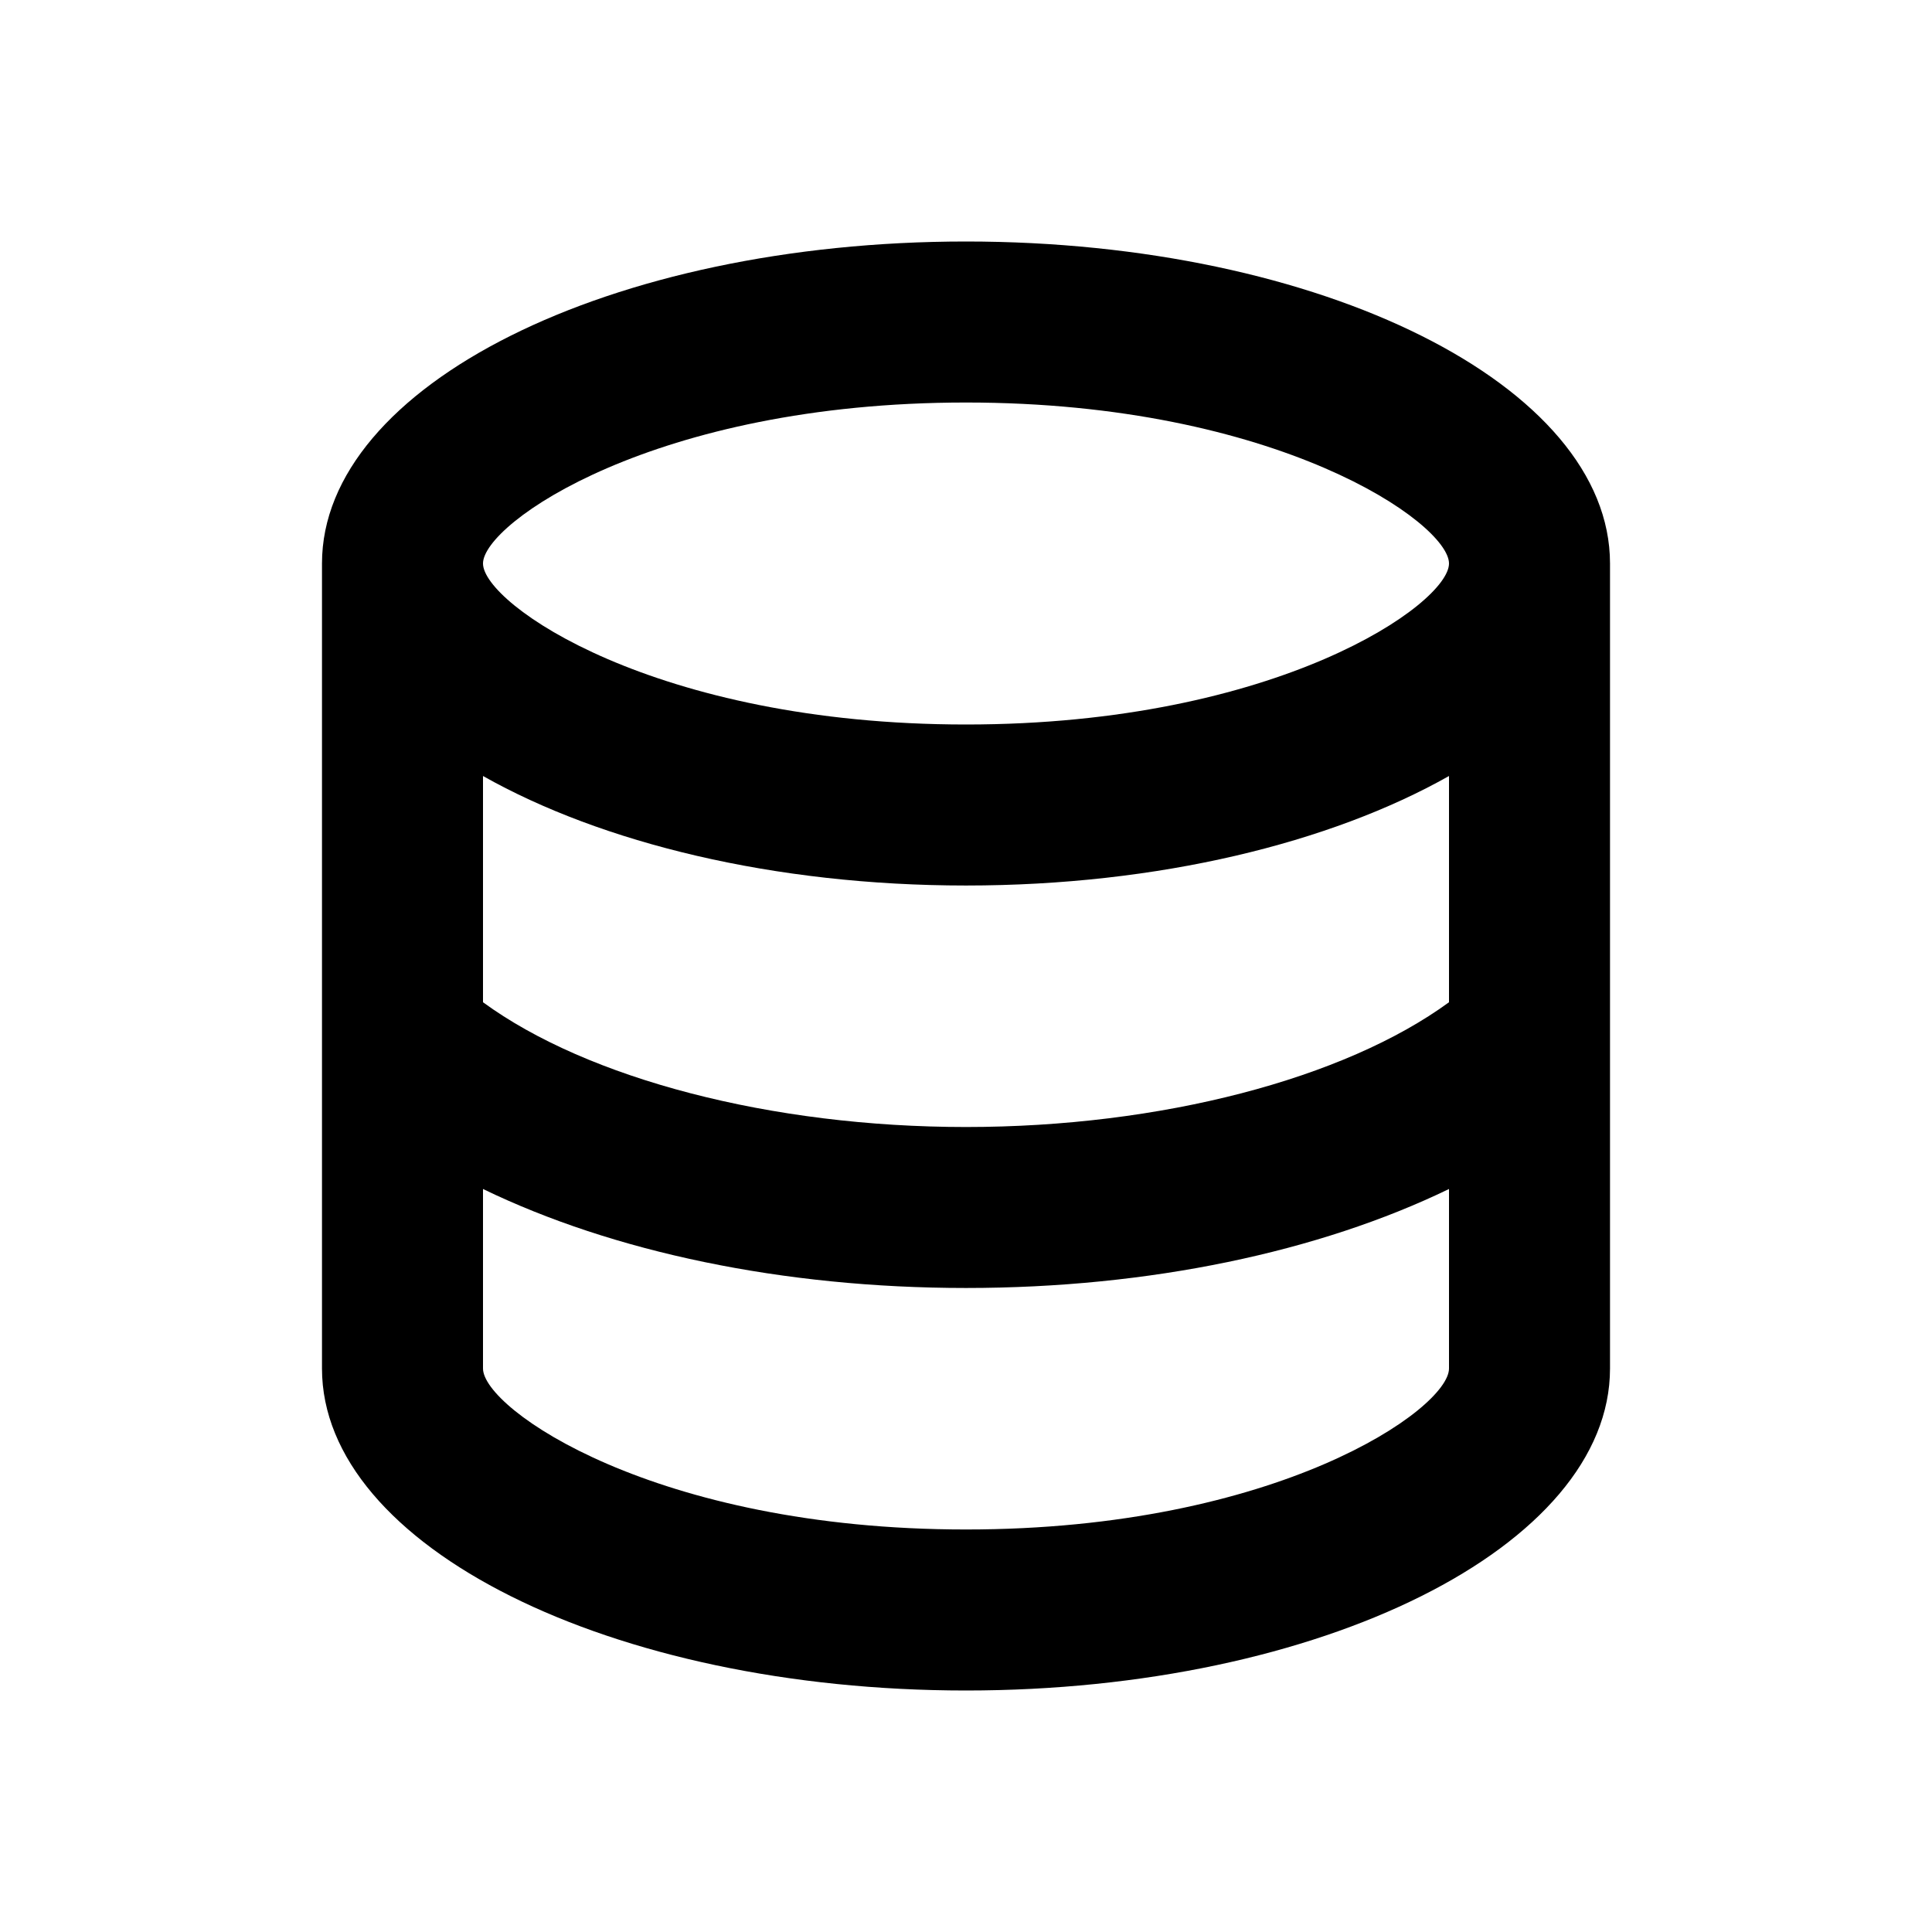 <svg width="50" height="50" viewBox="0 0 50 50" fill="none" xmlns="http://www.w3.org/2000/svg">
<g id="mdi:database-outline">
<path id="Vector" d="M25 6.25C15.792 6.25 8.333 9.979 8.333 14.583V35.417C8.333 40.021 15.812 43.75 25 43.75C34.188 43.75 41.667 40.021 41.667 35.417V14.583C41.667 9.979 34.208 6.25 25 6.25ZM37.5 35.417C37.5 36.458 33.062 39.583 25 39.583C16.938 39.583 12.5 36.458 12.5 35.417V30.771C15.854 32.396 20.25 33.333 25 33.333C29.75 33.333 34.146 32.396 37.5 30.771V35.417ZM37.5 25.938C34.792 27.917 30.042 29.167 25 29.167C19.958 29.167 15.208 27.917 12.5 25.938V20.083C15.562 21.812 20.021 22.917 25 22.917C29.979 22.917 34.438 21.812 37.5 20.083V25.938ZM25 18.75C16.938 18.75 12.5 15.625 12.5 14.583C12.5 13.542 16.938 10.417 25 10.417C33.062 10.417 37.5 13.542 37.5 14.583C37.5 15.625 33.062 18.75 25 18.75Z" fill="black"/>
</g>
</svg>
